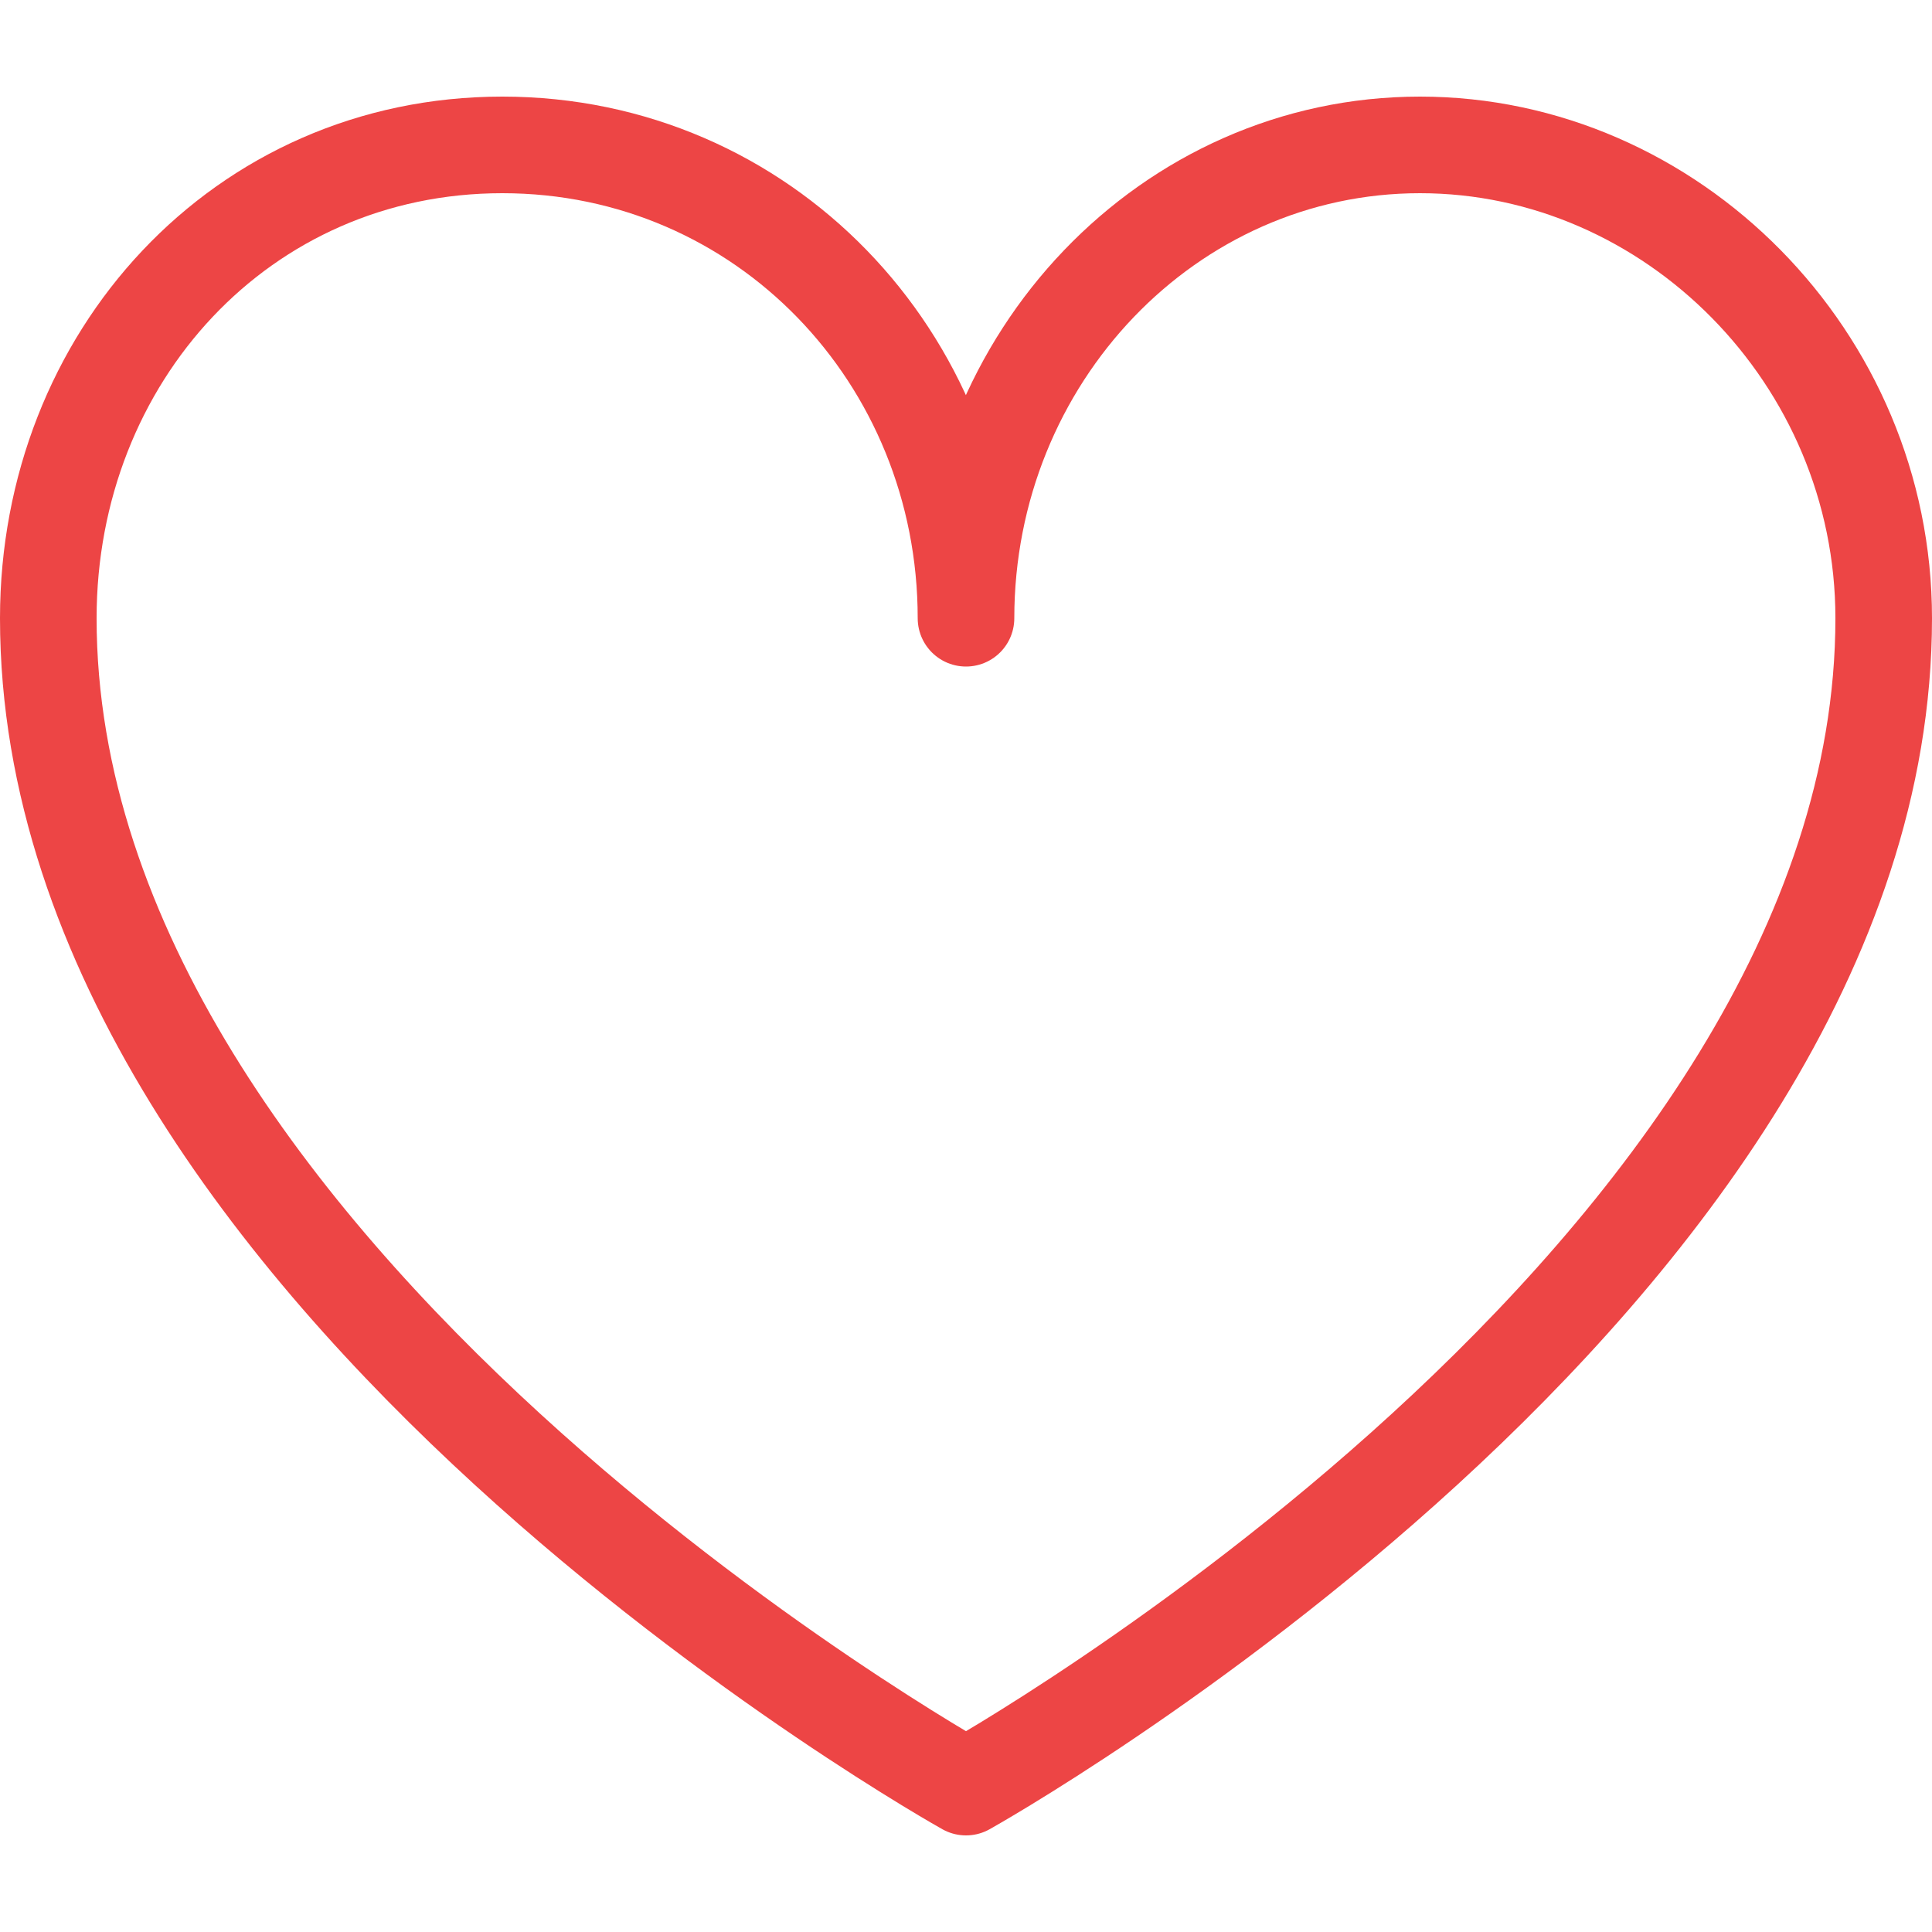 <?xml version="1.0" encoding="utf-8"?>
<!-- Generator: Adobe Illustrator 19.0.0, SVG Export Plug-In . SVG Version: 6.00 Build 0)  -->
<svg version="1.1" id="レイヤー_1" xmlns="http://www.w3.org/2000/svg" xmlns:xlink="http://www.w3.org/1999/xlink" x="0px"
	 y="0px" viewBox="0 0 20 20" style="enable-background:new 0 0 20 20;" xml:space="preserve">
<style type="text/css">
	.st0{fill:none;stroke:#ED4545;stroke-width:1;stroke-linecap:round;stroke-linejoin:round;stroke-miterlimit:10;}
</style>
<path id="XMLID_205_" class="st0" d="M14.7,1.5c-2.6,0-4.7,2.2-4.7,4.9c0-2.7-2.1-4.9-4.8-4.9S0.5,3.7,0.5,6.4
	c0,6.8,9.5,12.1,9.5,12.1s9.5-5.3,9.5-12.1C19.5,3.7,17.3,1.5,14.7,1.5z"/>
</svg>
